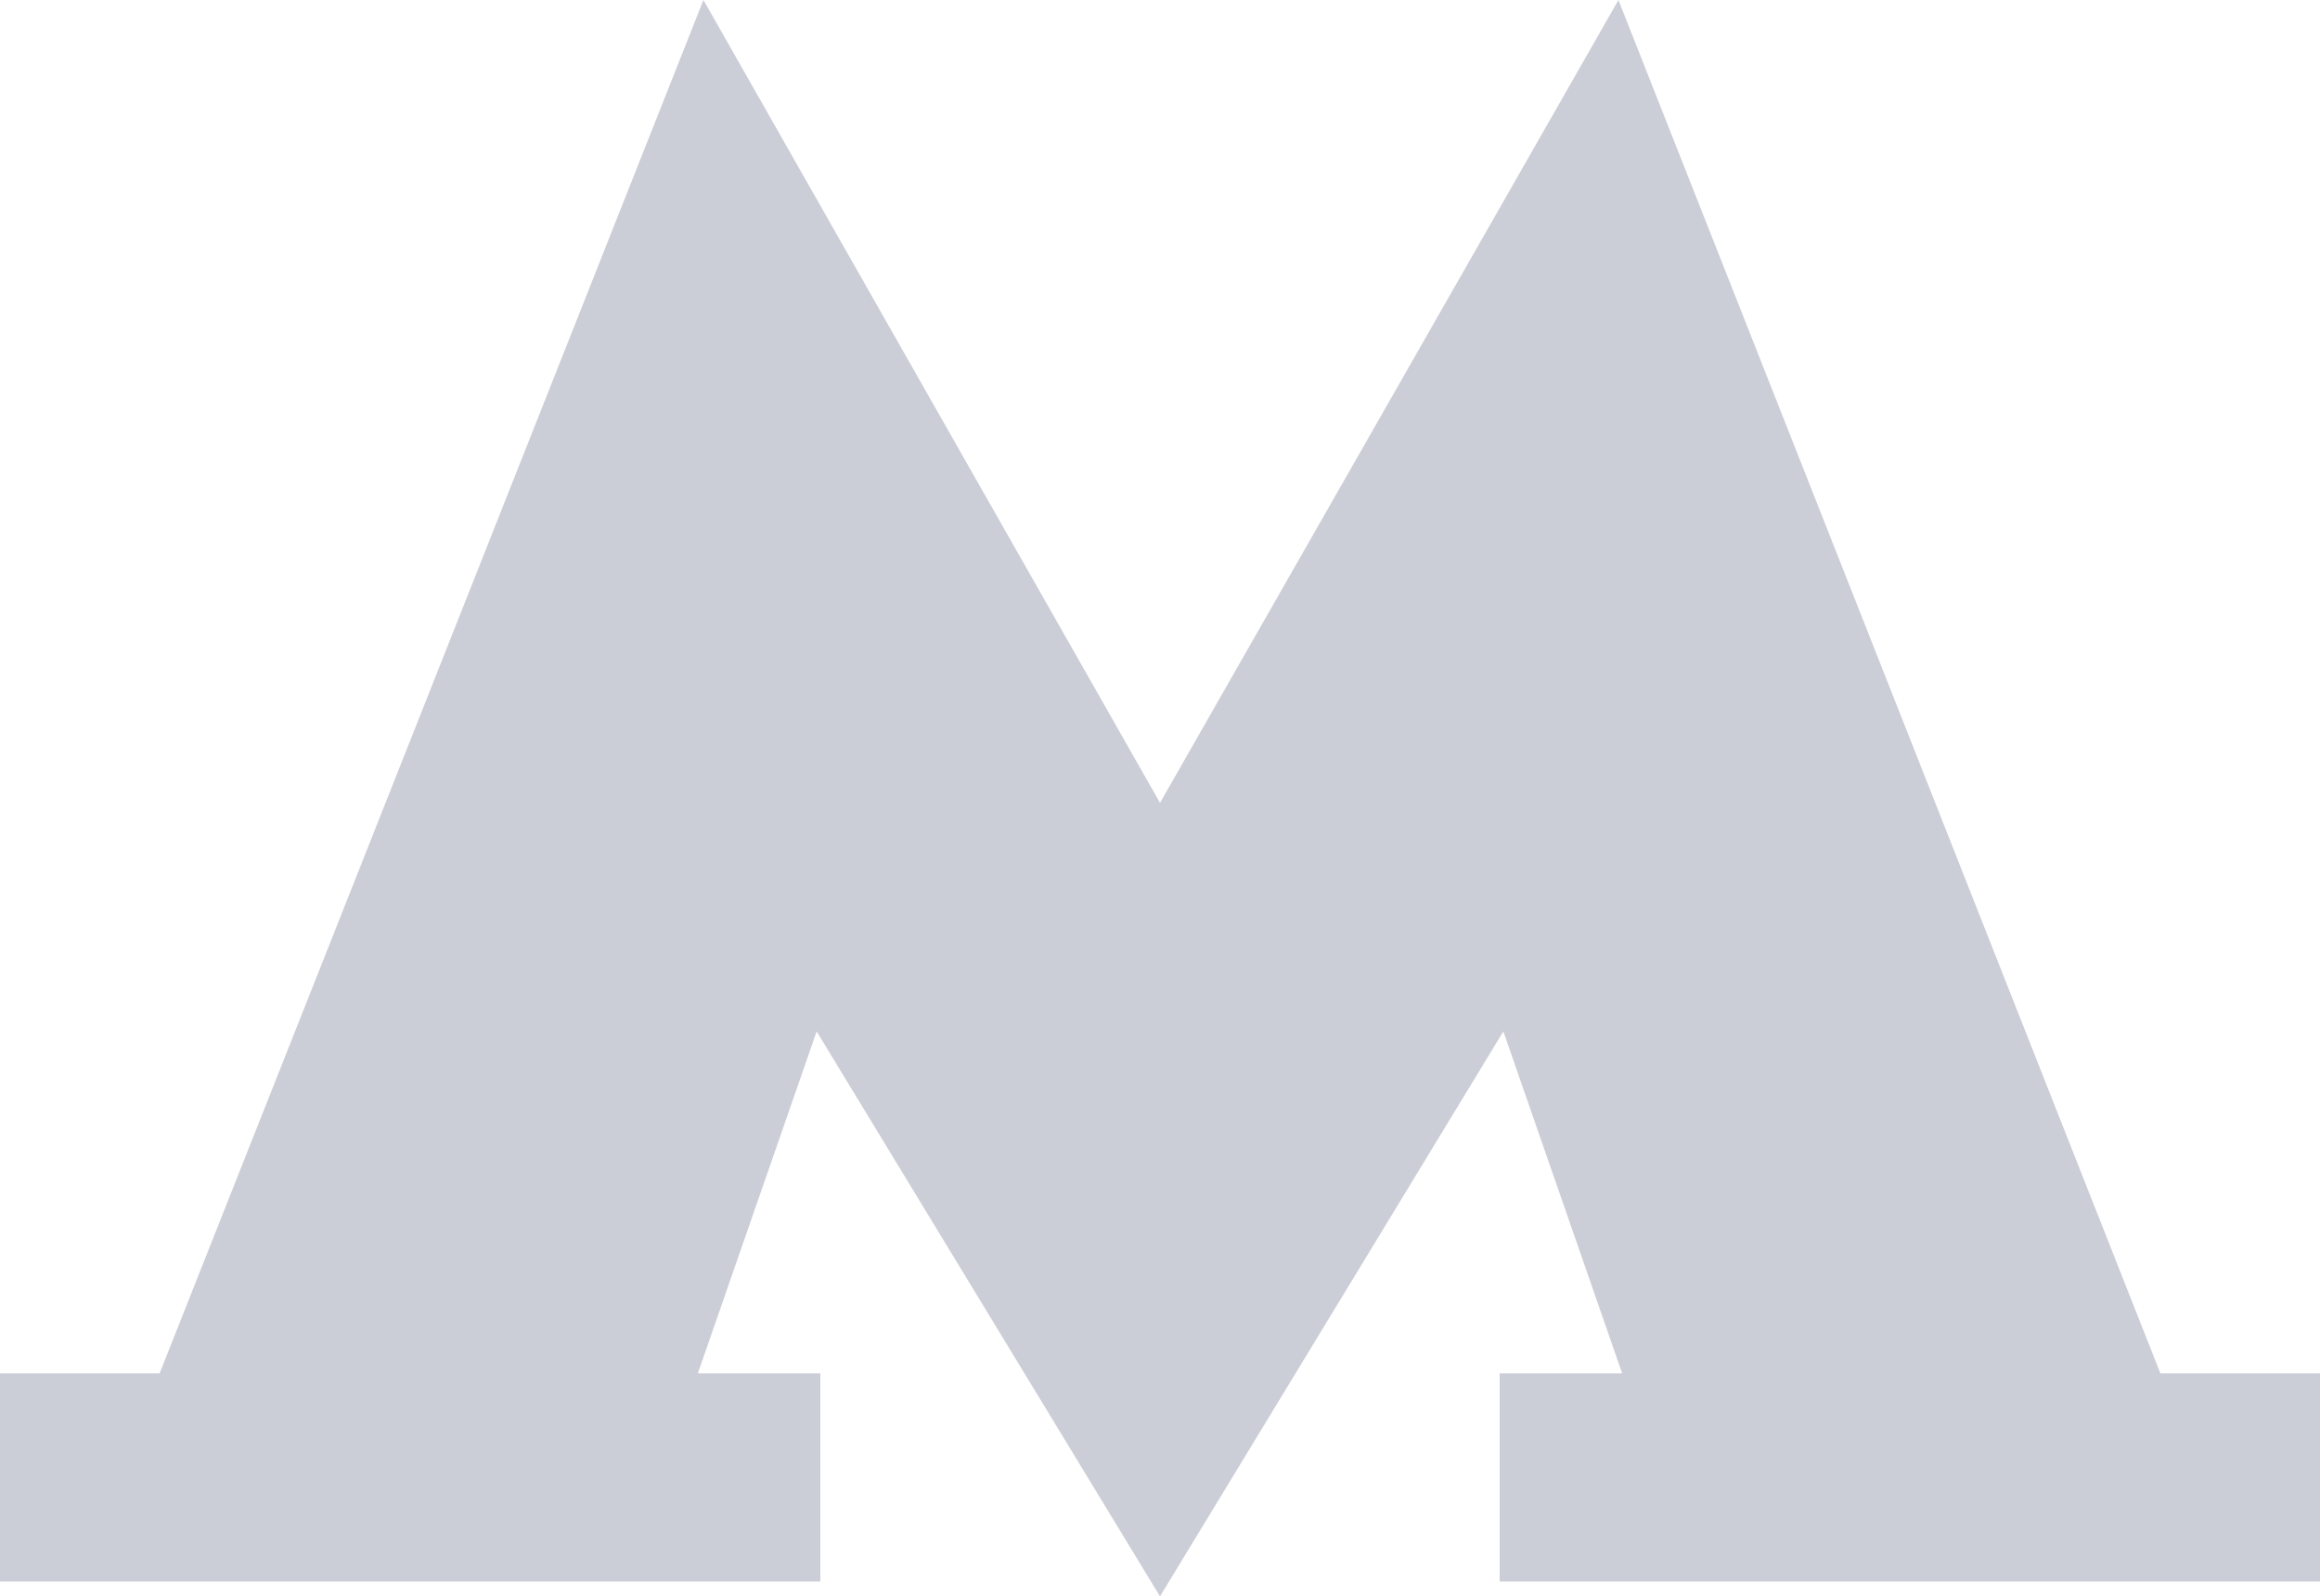 <svg width="93" height="64" viewBox="0 0 93 64" fill="none" xmlns="http://www.w3.org/2000/svg">
<g clip-path="url(#clip0_1630_32839)">
<path d="M86.602 55.059L64.877 0L46.5 32.186L28.198 0L6.398 55.059H0V63.404H32.885V55.059H27.974L32.736 41.35L46.5 64L60.264 41.35L65.026 55.059H60.115V63.404H93V55.059H86.602Z" fill="#CCCED7"/>
</g>
</svg>
